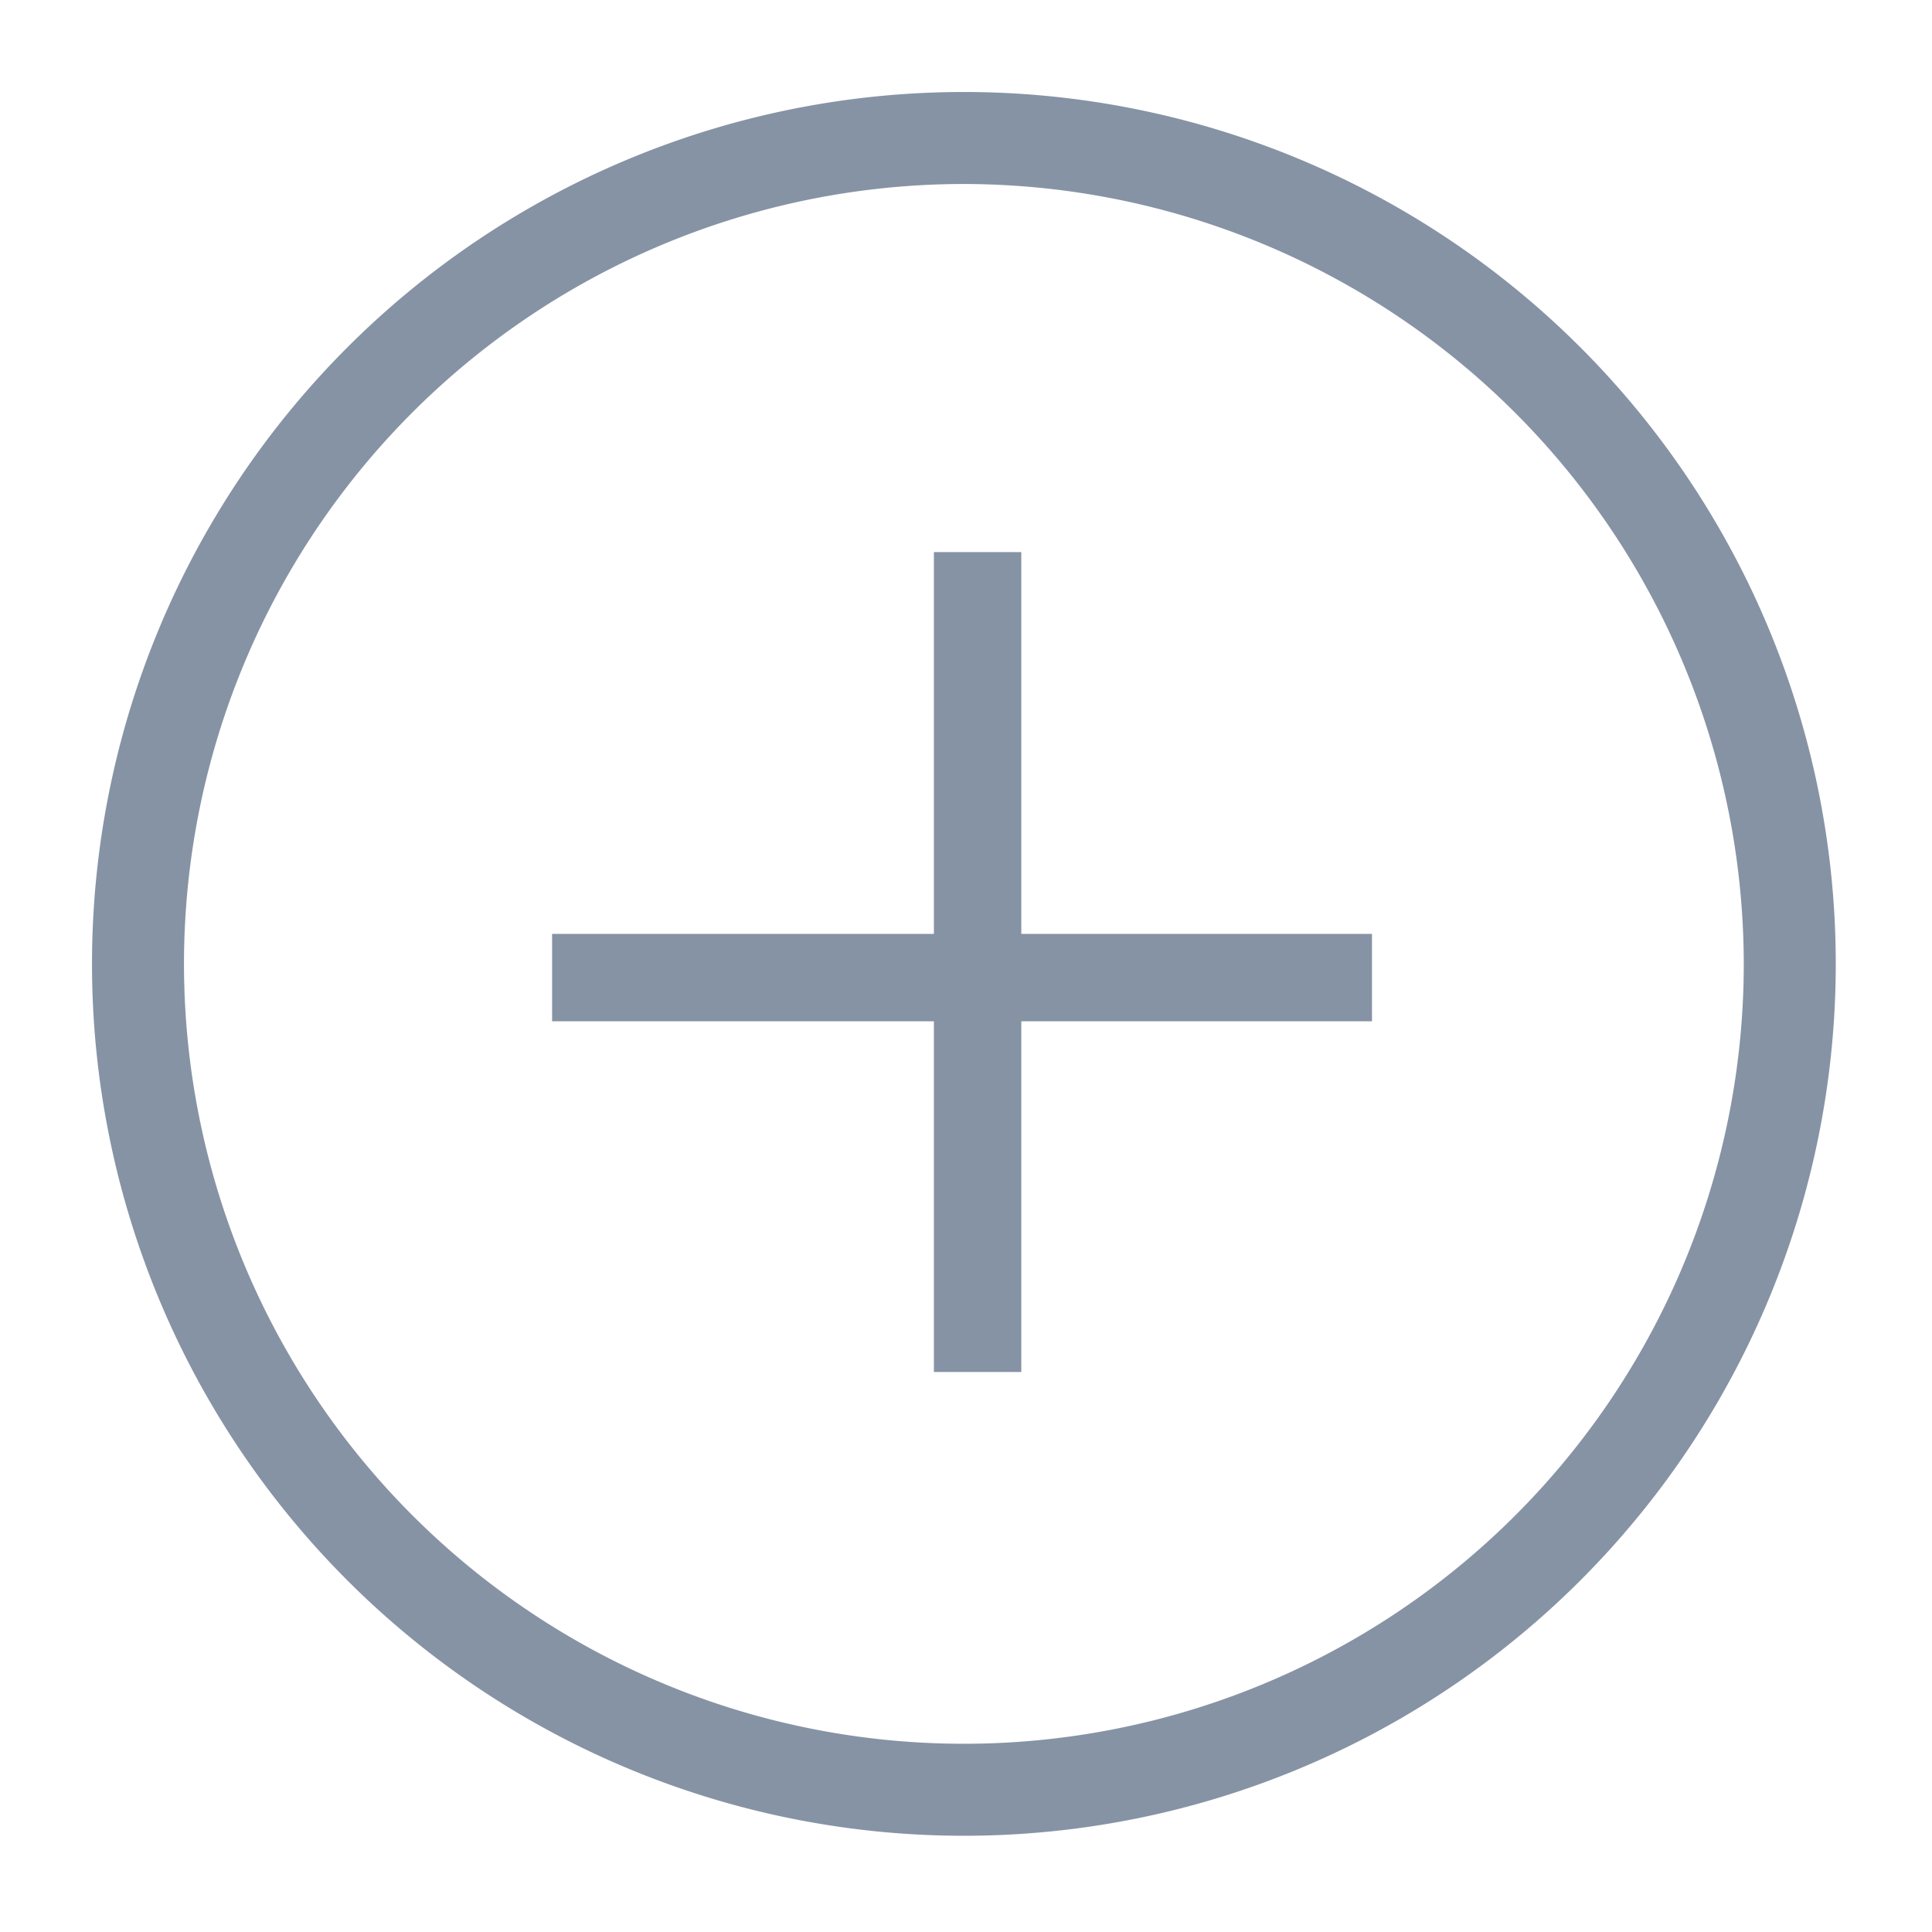 <svg id="available-add-icon" xmlns="http://www.w3.org/2000/svg"  viewBox="0 0 21 21">
  <rect id="Rectangle_10244" data-name="Rectangle 10244" width="21" height="21" fill="#8693a5" opacity="0"/>
  <path id="Ellipse_11" data-name="Ellipse 11" d="M9.477,1a8.477,8.477,0,1,0,8.477,8.477A8.487,8.487,0,0,0,9.477,1m0-1A9.477,9.477,0,1,1,0,9.477,9.477,9.477,0,0,1,9.477,0Z" transform="translate(1 1)" fill="#8693a5"/>
  <path id="Union_27" data-name="Union 27" d="M4.15,8.912V5.1H0V4.15H4.15V0H5.1V4.15H8.912V5.1H5.1V8.912Z" transform="translate(6.001 6.001)" fill="#8693a5"/>
</svg>
